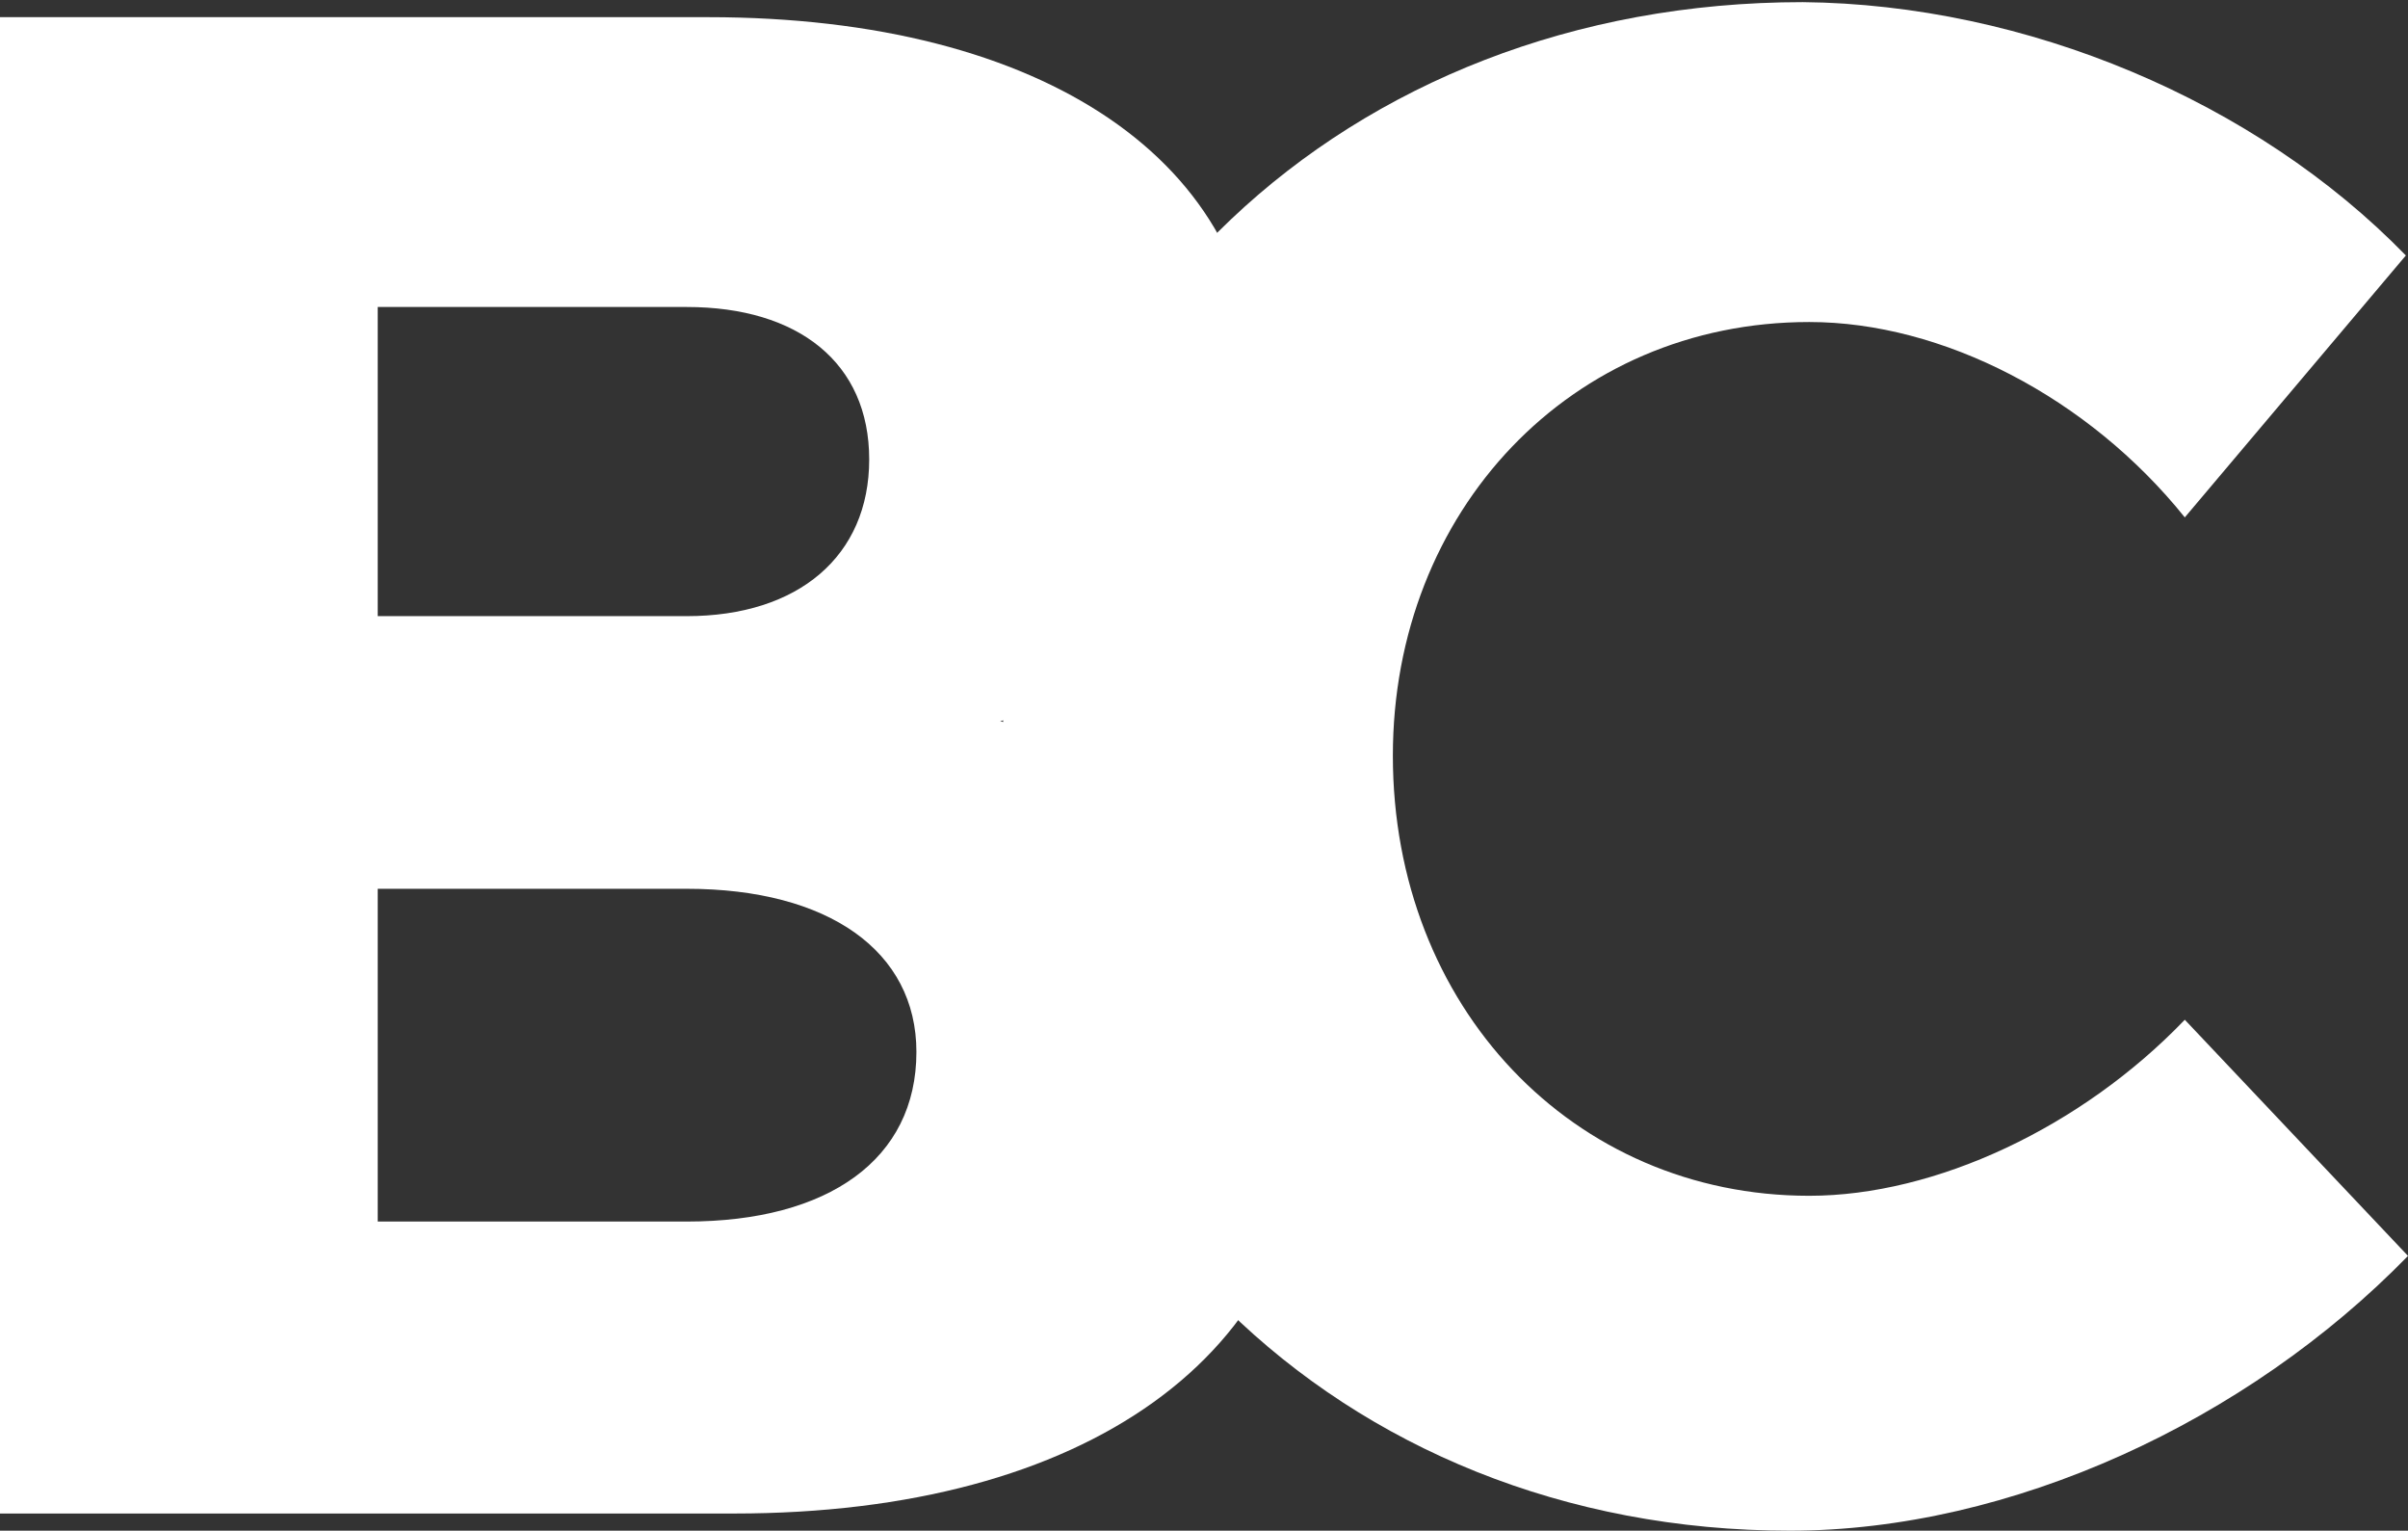 <?xml version="1.0" encoding="utf-8"?>
<!-- Generator: Adobe Illustrator 18.1.1, SVG Export Plug-In . SVG Version: 6.00 Build 0)  -->
<svg version="1.1" id="Layer_1" xmlns="http://www.w3.org/2000/svg" xmlns:xlink="http://www.w3.org/1999/xlink" x="0px" y="0px"
	 viewBox="0 0 112.2 71.3" enable-background="new 0 0 112.2 71.3" xml:space="preserve">
<rect x="0" y="0" width="112.2" height="71.3" fill="#333333" stroke="none"/>
<g>
	<path fill="#FFFFFF" d="M33,0.8c15.7,0,25.6,6.8,25.6,17.4c0,7.4-4.6,13.3-12,15.4C55.4,35.2,61,42.1,61,51.2
		c0,11.9-10.4,19.3-26.8,19.3H0V0.8H33z M17.6,28.7H32c5.2,0,8.5-2.8,8.5-7.3s-3.3-7.1-8.5-7.1H17.6V28.7z M17.6,56.9H32
		c6.6,0,10.7-2.9,10.7-7.9c0-4.7-4.1-7.6-10.7-7.6H17.6V56.9z"/>
	<path fill="#FFFFFF" d="M112.1,11.9l-10.3,12.2C97.3,18.5,90.5,15,84.3,15c-11.1,0-19.4,8.8-19.4,20.2c0,11.7,8.4,20.5,19.4,20.5
		c5.9,0,12.7-3.2,17.5-8.2l10.4,11c-7.5,7.7-18.5,12.8-28.8,12.8c-21,0-36.7-15.5-36.7-35.9c0-20.1,16-35.3,37.3-35.3
		C94.4,0.2,105.1,4.7,112.1,11.9z"/>
</g>
</svg>
